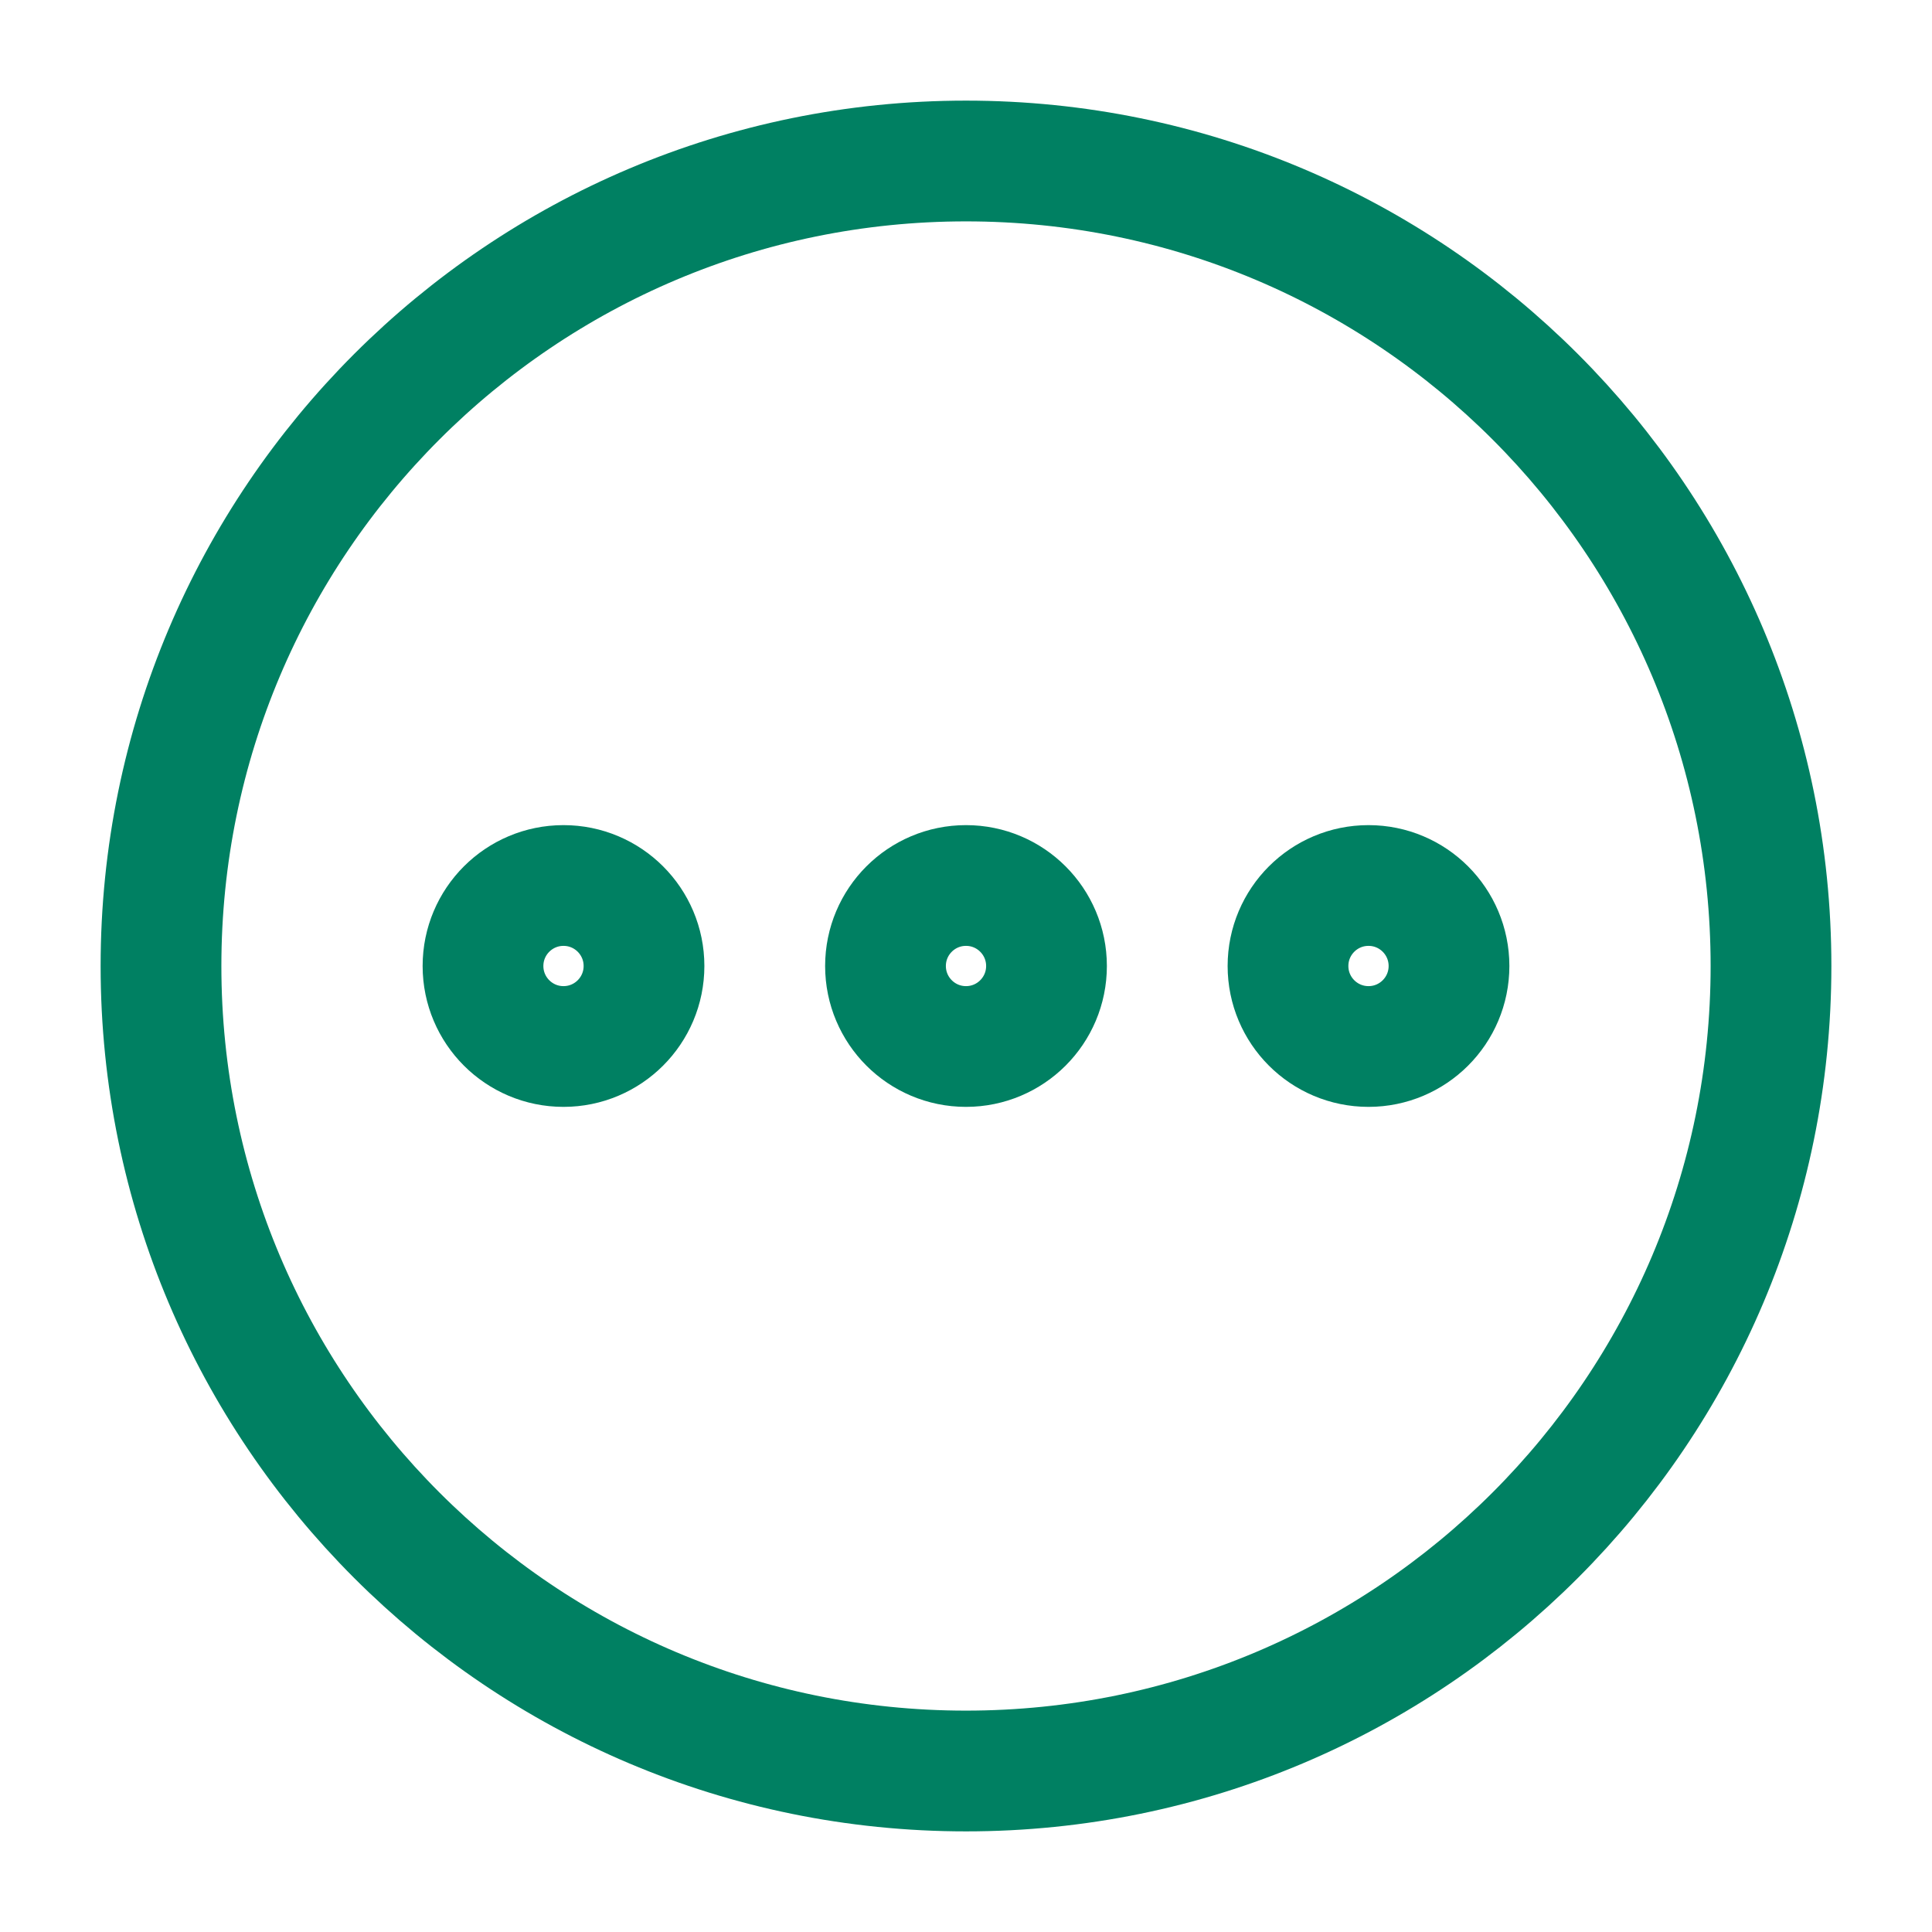 <svg width="24" height="24" viewBox="0 0 24 24" fill="none" xmlns="http://www.w3.org/2000/svg">
<path d="M12 22C17.523 22 22 17.523 22 12C22 6.477 17.523 2 12 2C6.477 2 2 6.477 2 12C2 17.523 6.477 22 12 22Z" stroke="#008062" stroke-width="1.5" stroke-miterlimit="10" stroke-linecap="round" stroke-linejoin="round"/>
<circle cx="7" cy="12" r="1" stroke="#008062" stroke-width="1.5"/>
<circle cx="12" cy="12" r="1" stroke="#008062" stroke-width="1.5"/>
<circle cx="17" cy="12" r="1" stroke="#008062" stroke-width="1.5"/>
</svg>
